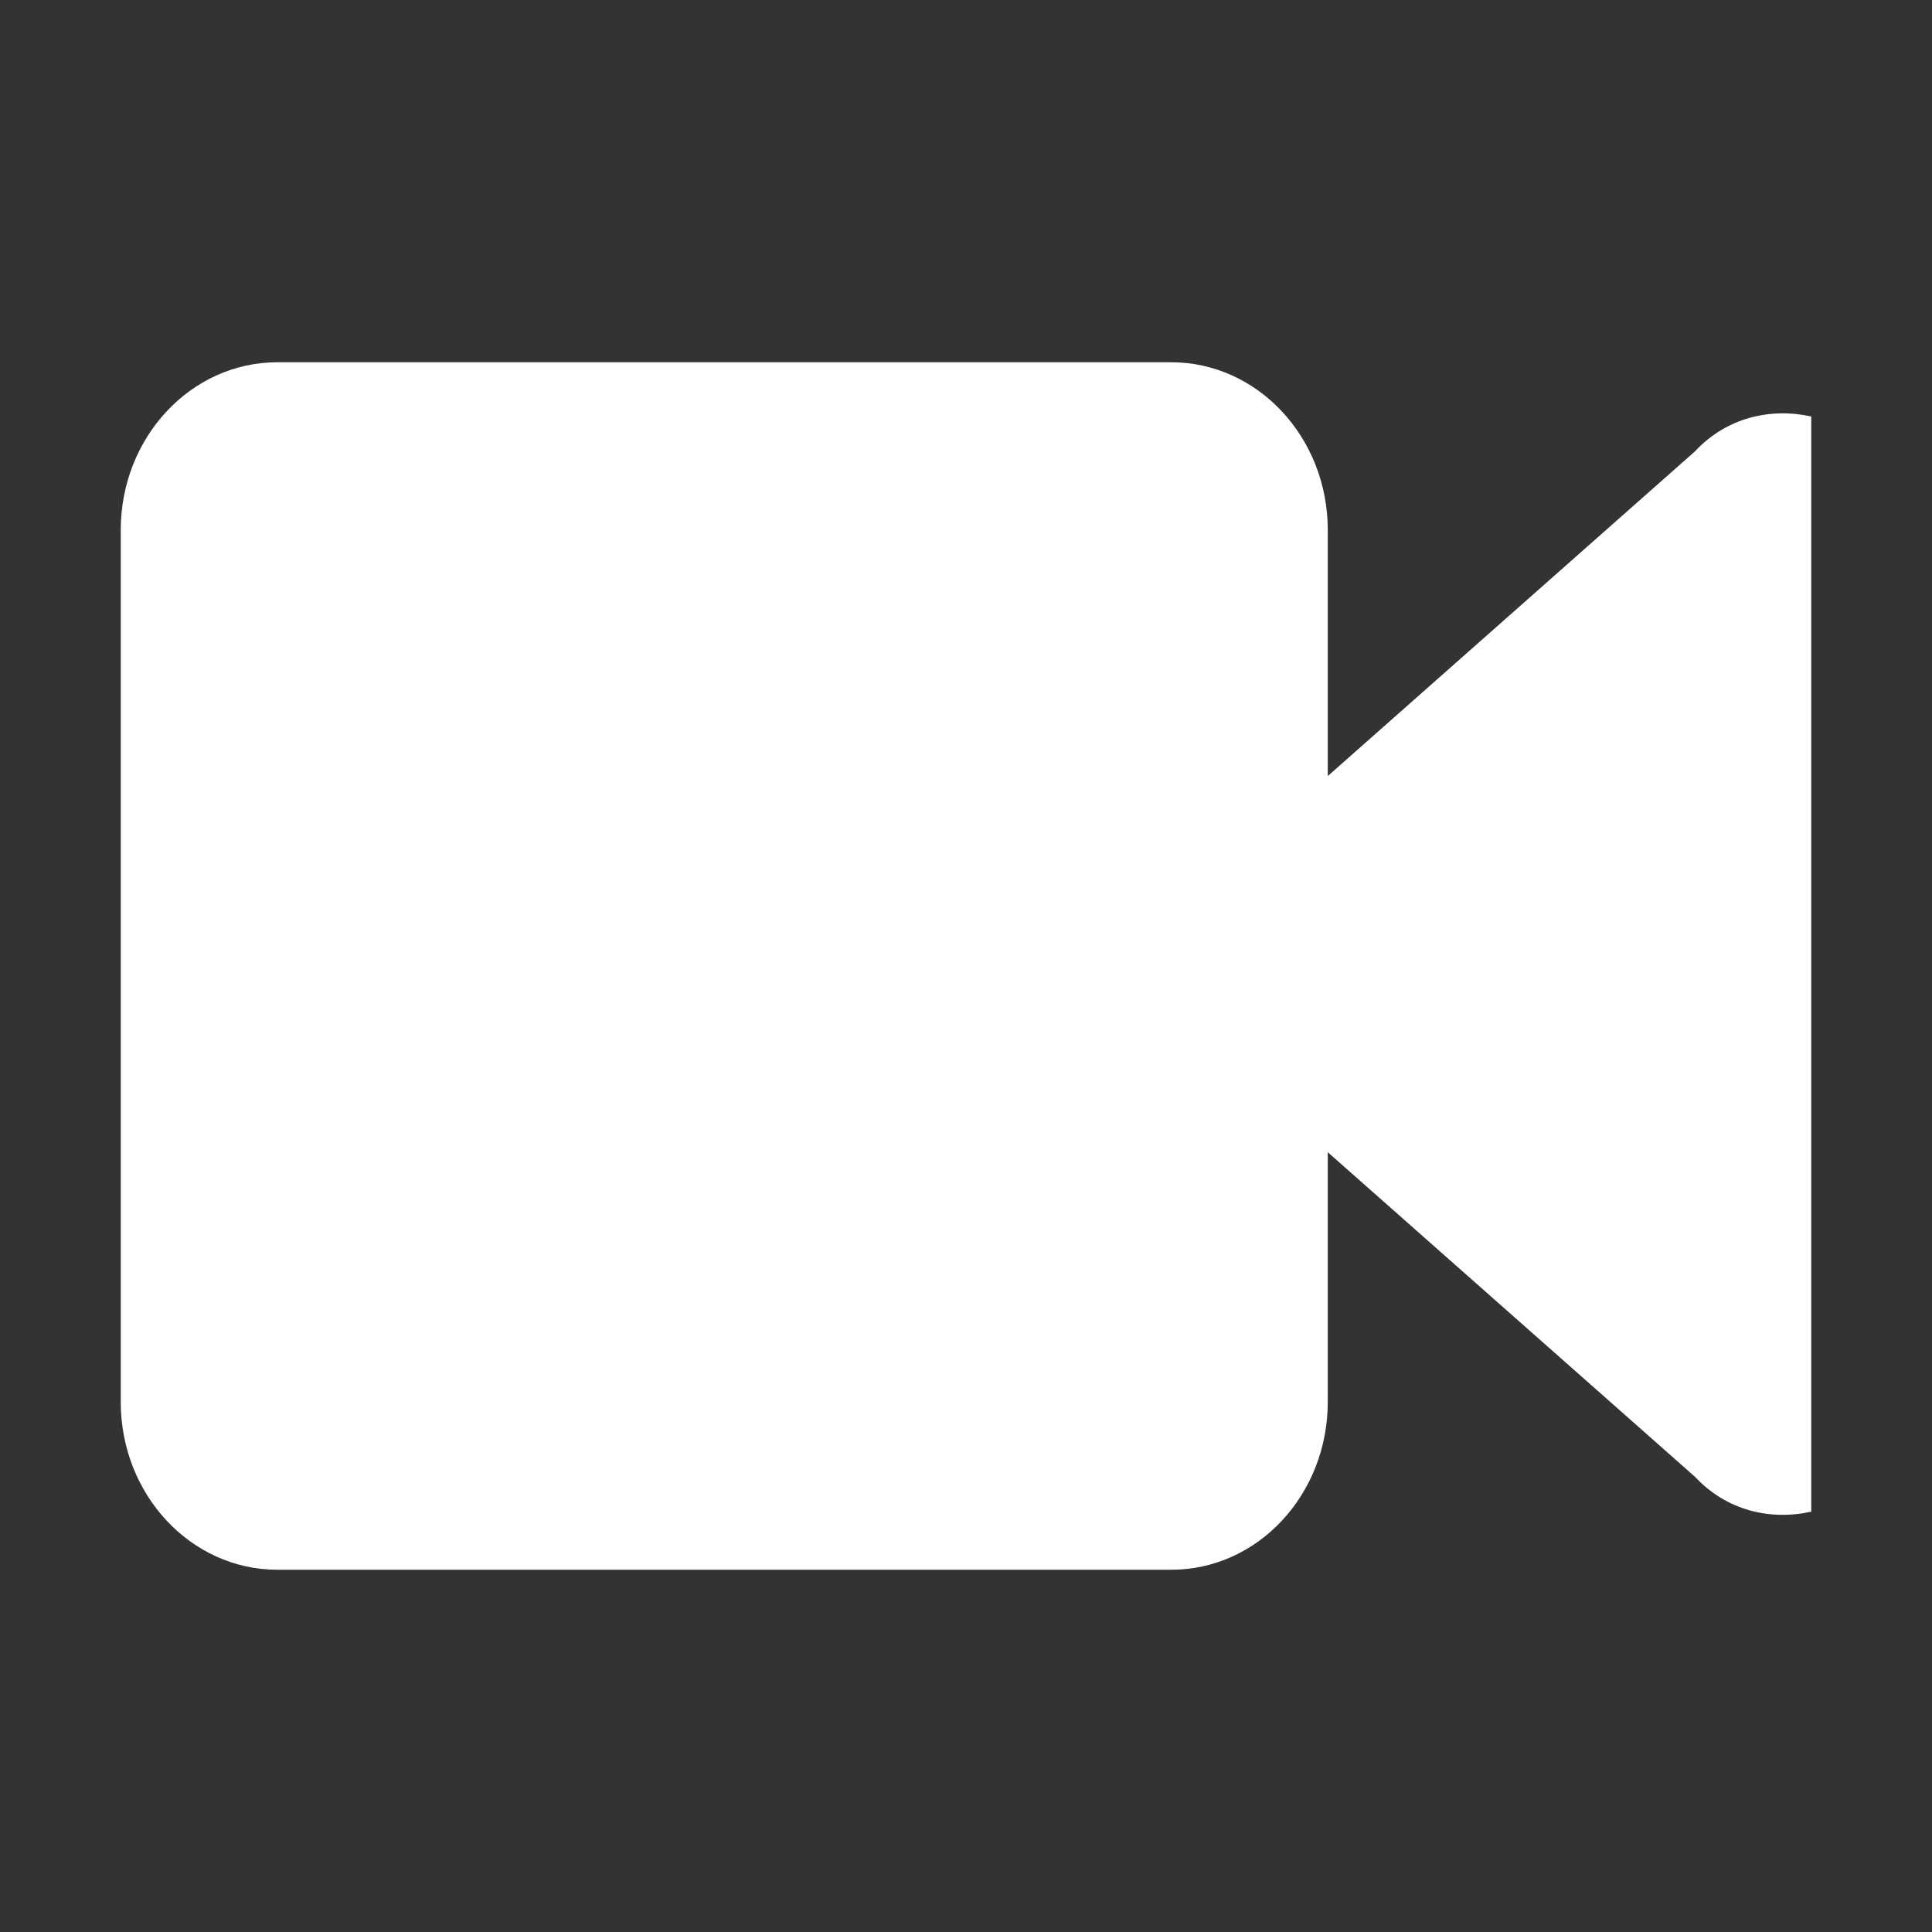 <?xml version="1.0" encoding="utf-8"?>
<!-- Generator: Adobe Illustrator 18.1.0, SVG Export Plug-In . SVG Version: 6.00 Build 0)  -->
<svg version="1.1" id="Layer_1" xmlns="http://www.w3.org/2000/svg" xmlns:xlink="http://www.w3.org/1999/xlink" x="0px" y="0px"
	 viewBox="0 0 16 16" enable-background="new 0 0 16 16" xml:space="preserve">
<rect x="0" y="0" width="16" height="16" fill="#333333" stroke="none"/>
<g enable-background="new    ">
	<g>
		<defs>
			<rect id="SVGID_1_" x="-635" y="-313" width="22" height="22"/>
		</defs>
		<clipPath id="SVGID_2_">
			<use xlink:href="#SVGID_1_"  overflow="visible"/>
		</clipPath>
		<g clip-path="url(#SVGID_2_)">
			<defs>
				<rect id="SVGID_3_" x="-1270" y="-612" width="2545" height="1280"/>
			</defs>
			<clipPath id="SVGID_4_">
				<use xlink:href="#SVGID_3_"  overflow="visible"/>
			</clipPath>
		</g>
		<g clip-path="url(#SVGID_2_)">
			<defs>
				<rect id="SVGID_9_" x="-1270" y="-612" width="2545" height="1280"/>
			</defs>
			<clipPath id="SVGID_6_">
				<use xlink:href="#SVGID_9_"  overflow="visible"/>
			</clipPath>
		</g>
	</g>
</g>
<g>
	<g>
		<path fill-rule="evenodd" clip-rule="evenodd" fill="#FFFFFF" d="M14.037,3.738l-3.041,2.689V4.389C10.996,3.622,10.415,3,9.699,3
			H2.297C1.581,3,1,3.622,1,4.389v7.222C1,12.378,1.581,13,2.297,13h7.403c0.716,0,1.296-0.622,1.296-1.389V9.542l3.041,2.688
			c0.262,0.281,0.625,0.364,0.963,0.289V3.449C14.662,3.375,14.299,3.457,14.037,3.738z"/>
	</g>
</g>
</svg>
